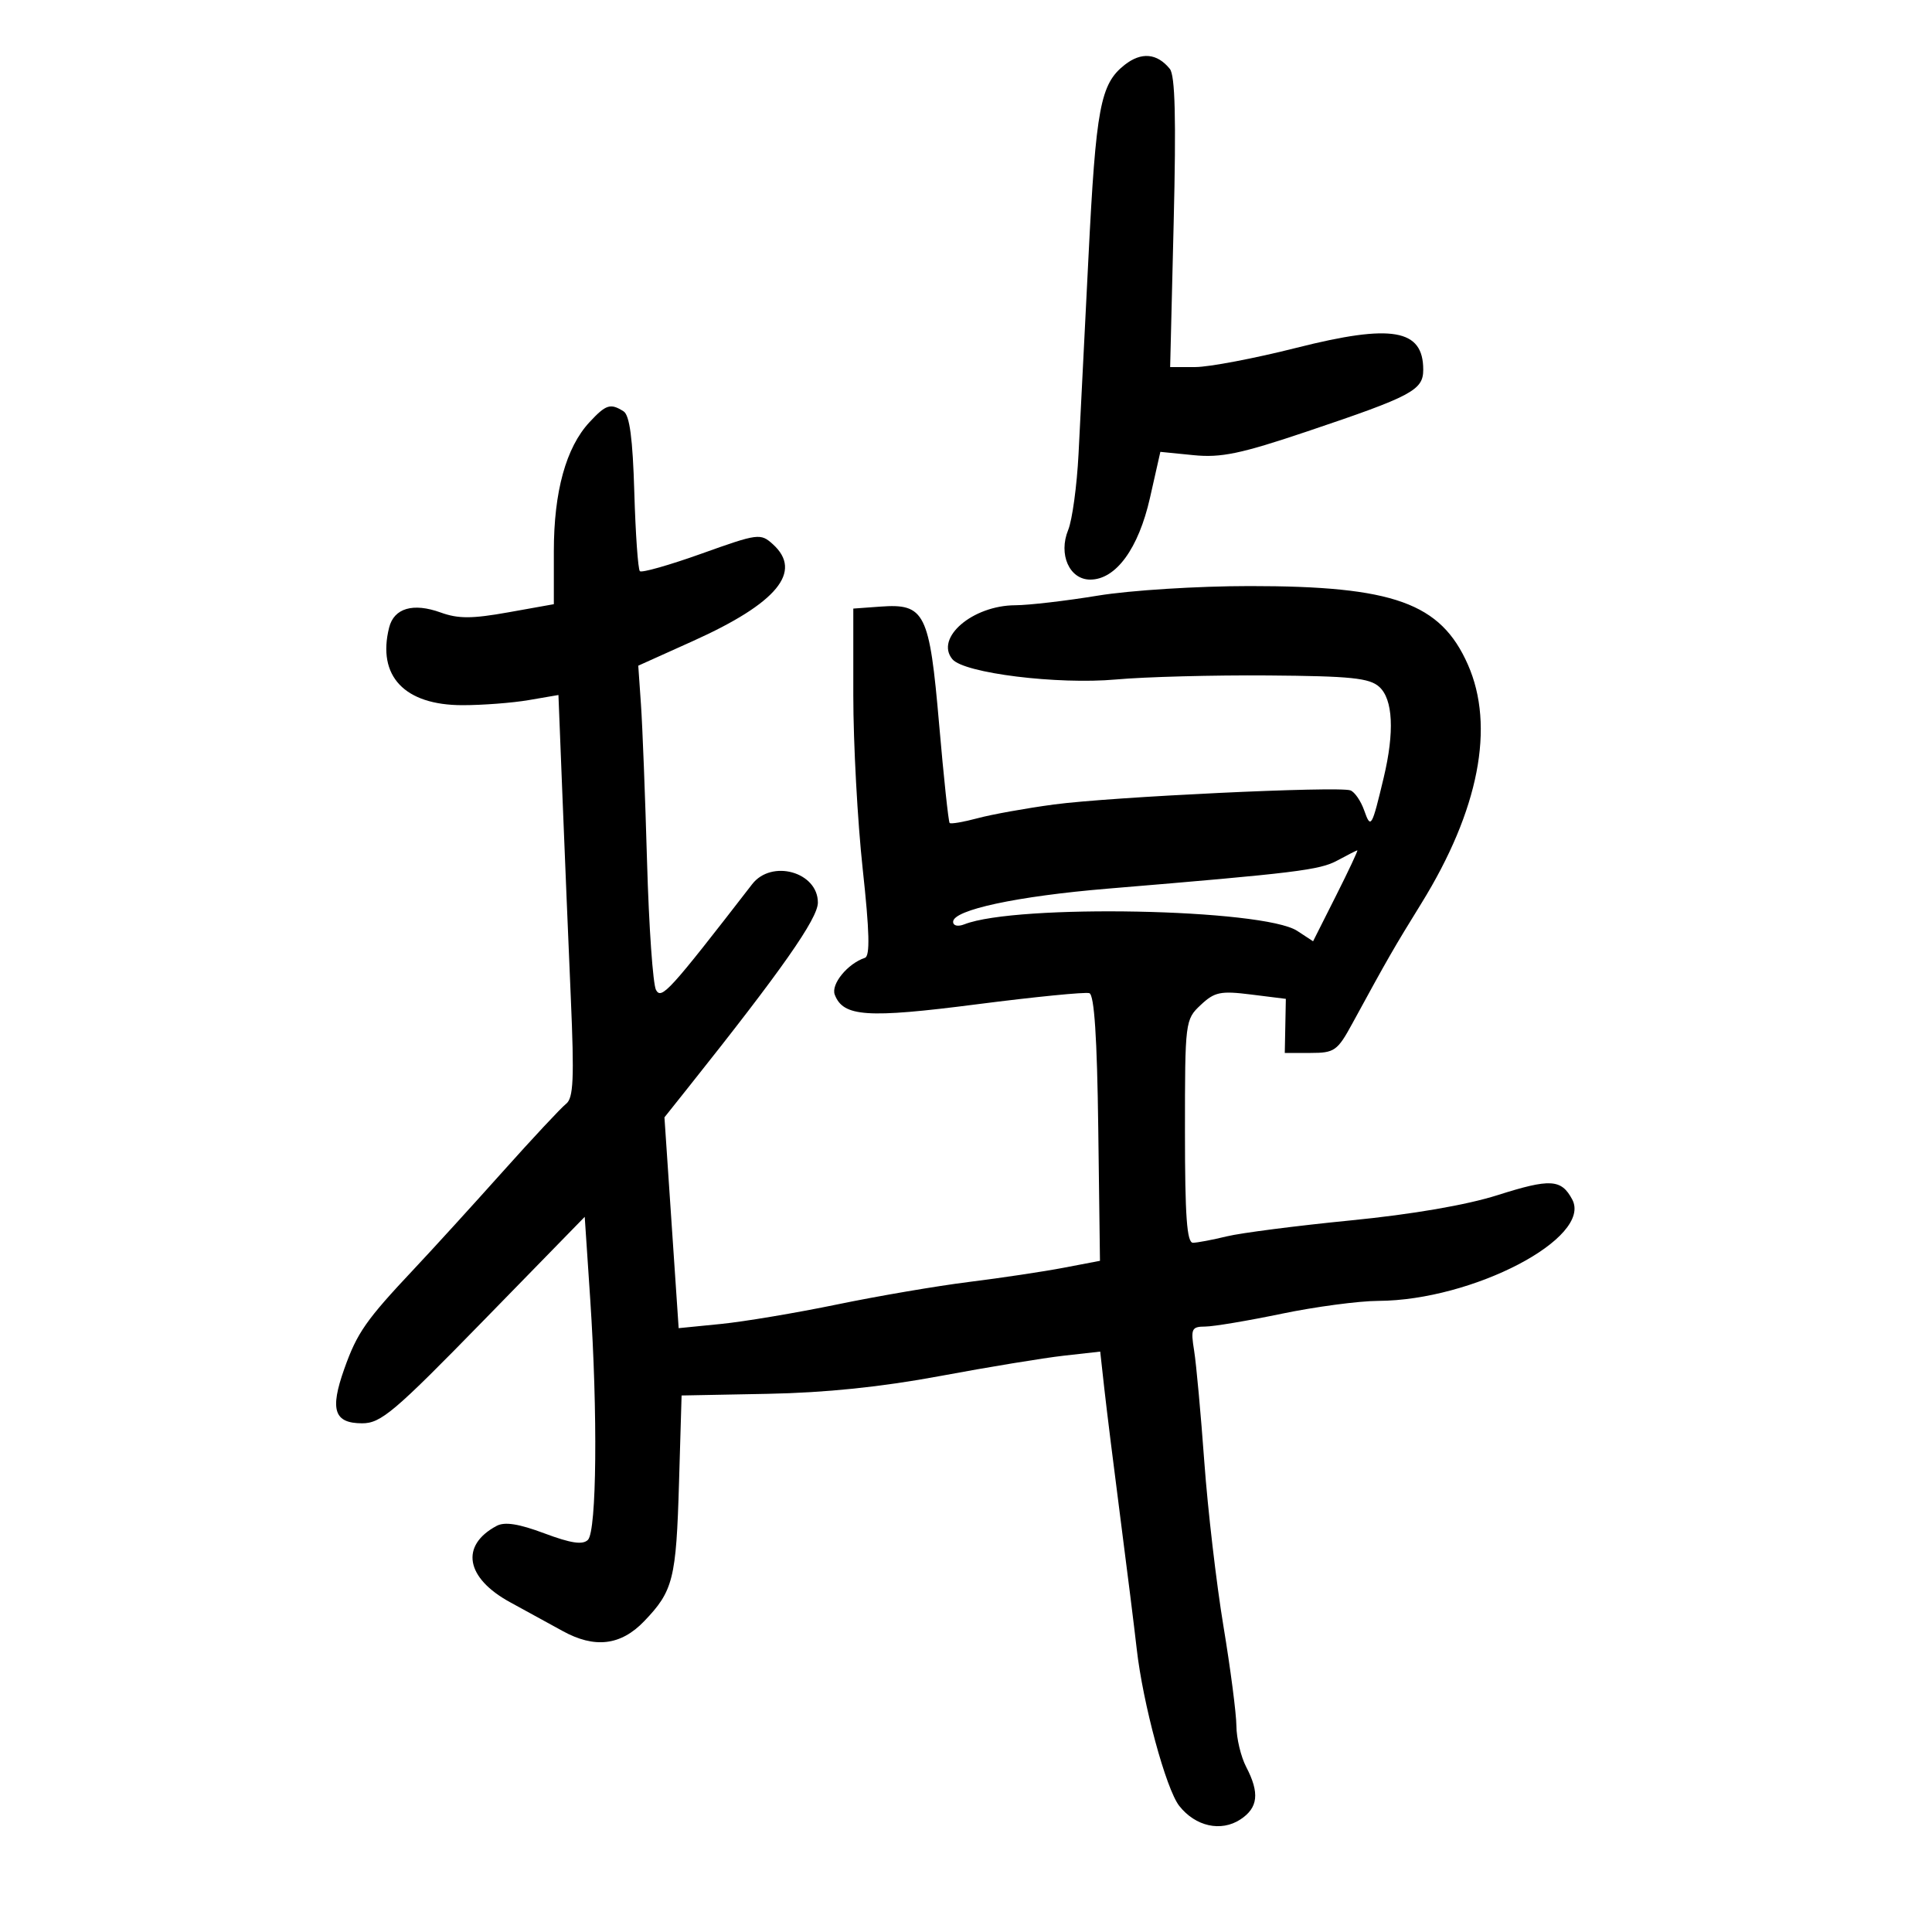 <svg xmlns="http://www.w3.org/2000/svg" width="300" height="300" viewBox="0 0 300 300" version="1.1">
	<path d="M 174.636 10.072 C 170.861 13.041, 170.182 16.656, 169.013 40 C 168.421 51.825, 167.729 65.550, 167.474 70.500 C 167.220 75.450, 166.496 80.758, 165.866 82.295 C 164.315 86.078, 166.058 90, 169.291 90 C 173.274 90, 176.787 85.191, 178.569 77.299 L 180.180 70.163 185.340 70.678 C 189.610 71.104, 192.656 70.467, 203 66.985 C 219.261 61.512, 221 60.587, 221 57.403 C 221 51.097, 216.151 50.257, 201.341 54.001 C 194.829 55.648, 187.745 56.996, 185.600 56.997 L 181.700 57 182.248 34.552 C 182.642 18.409, 182.474 11.707, 181.648 10.692 C 179.665 8.253, 177.223 8.037, 174.636 10.072 M 91.522 65.571 C 87.888 69.492, 86 76.335, 86 85.587 L 86 93.818 78.925 95.083 C 73.280 96.092, 71.156 96.097, 68.421 95.107 C 64.150 93.563, 61.181 94.431, 60.424 97.446 C 58.533 104.980, 62.807 109.500, 71.822 109.500 C 74.945 109.500, 79.573 109.145, 82.107 108.710 L 86.714 107.920 87.340 123.710 C 87.684 132.395, 88.266 146.431, 88.633 154.903 C 89.180 167.508, 89.047 170.506, 87.901 171.403 C 87.130 172.006, 82.677 176.775, 78.005 182 C 73.333 187.225, 67.181 193.975, 64.335 197 C 56.808 205, 55.454 206.938, 53.454 212.577 C 51.201 218.929, 51.879 220.997, 56.219 221.010 C 59.145 221.019, 61.194 219.284, 75.148 204.984 L 90.796 188.949 91.648 201.724 C 92.830 219.445, 92.657 237.743, 91.294 239.106 C 90.484 239.916, 88.670 239.646, 84.539 238.101 C 80.550 236.608, 78.370 236.267, 77.114 236.939 C 71.414 239.990, 72.308 245.035, 79.214 248.797 C 81.944 250.284, 85.600 252.287, 87.339 253.248 C 92.324 256.006, 96.395 255.524, 100.019 251.750 C 104.538 247.043, 104.997 245.220, 105.438 230.227 L 105.837 216.689 119.169 216.434 C 128.206 216.262, 136.848 215.370, 146 213.664 C 153.425 212.280, 162.052 210.862, 165.170 210.512 L 170.841 209.876 171.485 215.688 C 171.840 218.885, 172.975 228.025, 174.009 236 C 175.042 243.975, 176.165 252.975, 176.504 256 C 177.459 264.509, 181.058 277.805, 183.115 280.419 C 185.629 283.615, 189.597 284.494, 192.606 282.523 C 195.366 280.714, 195.619 278.416, 193.506 274.364 C 192.685 272.789, 192.001 269.925, 191.988 268 C 191.975 266.075, 191.068 259.100, 189.973 252.500 C 188.878 245.900, 187.543 234.425, 187.005 227 C 186.467 219.575, 185.756 211.813, 185.426 209.750 C 184.875 206.317, 185.022 205.999, 187.162 205.987 C 188.448 205.980, 193.775 205.086, 199 204 C 204.225 202.914, 210.975 202.015, 214 202.001 C 228.724 201.934, 247.322 192.207, 244.130 186.243 C 242.436 183.078, 240.732 182.980, 232.553 185.577 C 227.708 187.116, 219.309 188.561, 209.697 189.509 C 201.338 190.333, 192.700 191.445, 190.500 191.980 C 188.300 192.515, 185.938 192.963, 185.250 192.976 C 184.297 192.994, 184 188.881, 184 175.674 C 184 158.591, 184.034 158.316, 186.444 156.052 C 188.605 154.023, 189.516 153.834, 194.277 154.429 L 199.665 155.102 199.583 159.301 L 199.500 163.500 203.500 163.500 C 207.222 163.500, 207.674 163.181, 210 158.911 C 215.529 148.764, 216.411 147.228, 220.709 140.275 C 229.641 125.827, 232.178 112.793, 227.927 103.185 C 223.697 93.623, 216.394 90.998, 194.040 91.004 C 185.952 91.006, 175.506 91.664, 170.500 92.486 C 165.550 93.300, 159.769 93.973, 157.654 93.983 C 151.012 94.013, 145.138 99.052, 147.886 102.363 C 149.684 104.529, 164.216 106.329, 173.291 105.509 C 177.806 105.101, 188.440 104.821, 196.923 104.885 C 209.752 104.983, 212.653 105.281, 214.173 106.656 C 216.305 108.586, 216.553 113.651, 214.864 120.736 C 213.006 128.521, 212.861 128.766, 211.829 125.836 C 211.313 124.371, 210.353 122.973, 209.695 122.730 C 207.858 122.050, 172.497 123.733, 163.652 124.921 C 159.335 125.501, 154.002 126.461, 151.801 127.054 C 149.599 127.646, 147.646 127.979, 147.460 127.794 C 147.275 127.608, 146.541 120.724, 145.830 112.497 C 144.327 95.108, 143.620 93.692, 136.695 94.195 L 132.500 94.500 132.500 108 C 132.500 115.425, 133.157 127.543, 133.960 134.930 C 135.022 144.694, 135.115 148.462, 134.303 148.732 C 131.618 149.627, 128.998 152.831, 129.622 154.457 C 130.940 157.891, 134.619 158.141, 151.656 155.950 C 160.663 154.792, 168.537 154.012, 169.153 154.218 C 169.919 154.473, 170.356 161.094, 170.537 175.185 L 170.802 195.779 165.151 196.857 C 162.043 197.450, 155.450 198.439, 150.500 199.055 C 145.550 199.670, 136.325 201.244, 130 202.552 C 123.675 203.861, 115.548 205.225, 111.941 205.584 L 105.382 206.237 104.278 189.869 L 103.175 173.500 106.838 168.902 C 121.390 150.630, 127 142.630, 127 140.152 C 127 135.398, 119.818 133.389, 116.795 137.296 C 103.935 153.921, 102.722 155.255, 101.869 153.730 C 101.388 152.871, 100.760 143.917, 100.474 133.834 C 100.188 123.750, 99.763 112.770, 99.531 109.433 L 99.109 103.366 107.600 99.542 C 120.667 93.657, 124.710 88.762, 120.014 84.513 C 118.095 82.776, 117.727 82.824, 108.952 85.963 C 103.960 87.748, 99.643 88.976, 99.357 88.691 C 99.072 88.405, 98.684 82.894, 98.495 76.442 C 98.251 68.096, 97.770 64.470, 96.826 63.871 C 94.784 62.577, 94.091 62.799, 91.522 65.571 M 207.658 133.620 C 204.916 135.106, 201.275 135.552, 172 137.989 C 157.927 139.160, 148 141.289, 148 143.135 C 148 143.758, 148.739 143.923, 149.750 143.526 C 157.823 140.351, 196.185 141.109, 201.432 144.547 L 203.894 146.161 207.460 139.080 C 209.421 135.186, 210.907 132.018, 210.763 132.040 C 210.618 132.062, 209.221 132.773, 207.658 133.620" stroke="none" fill="black" fill-rule="evenodd"/>
</svg>